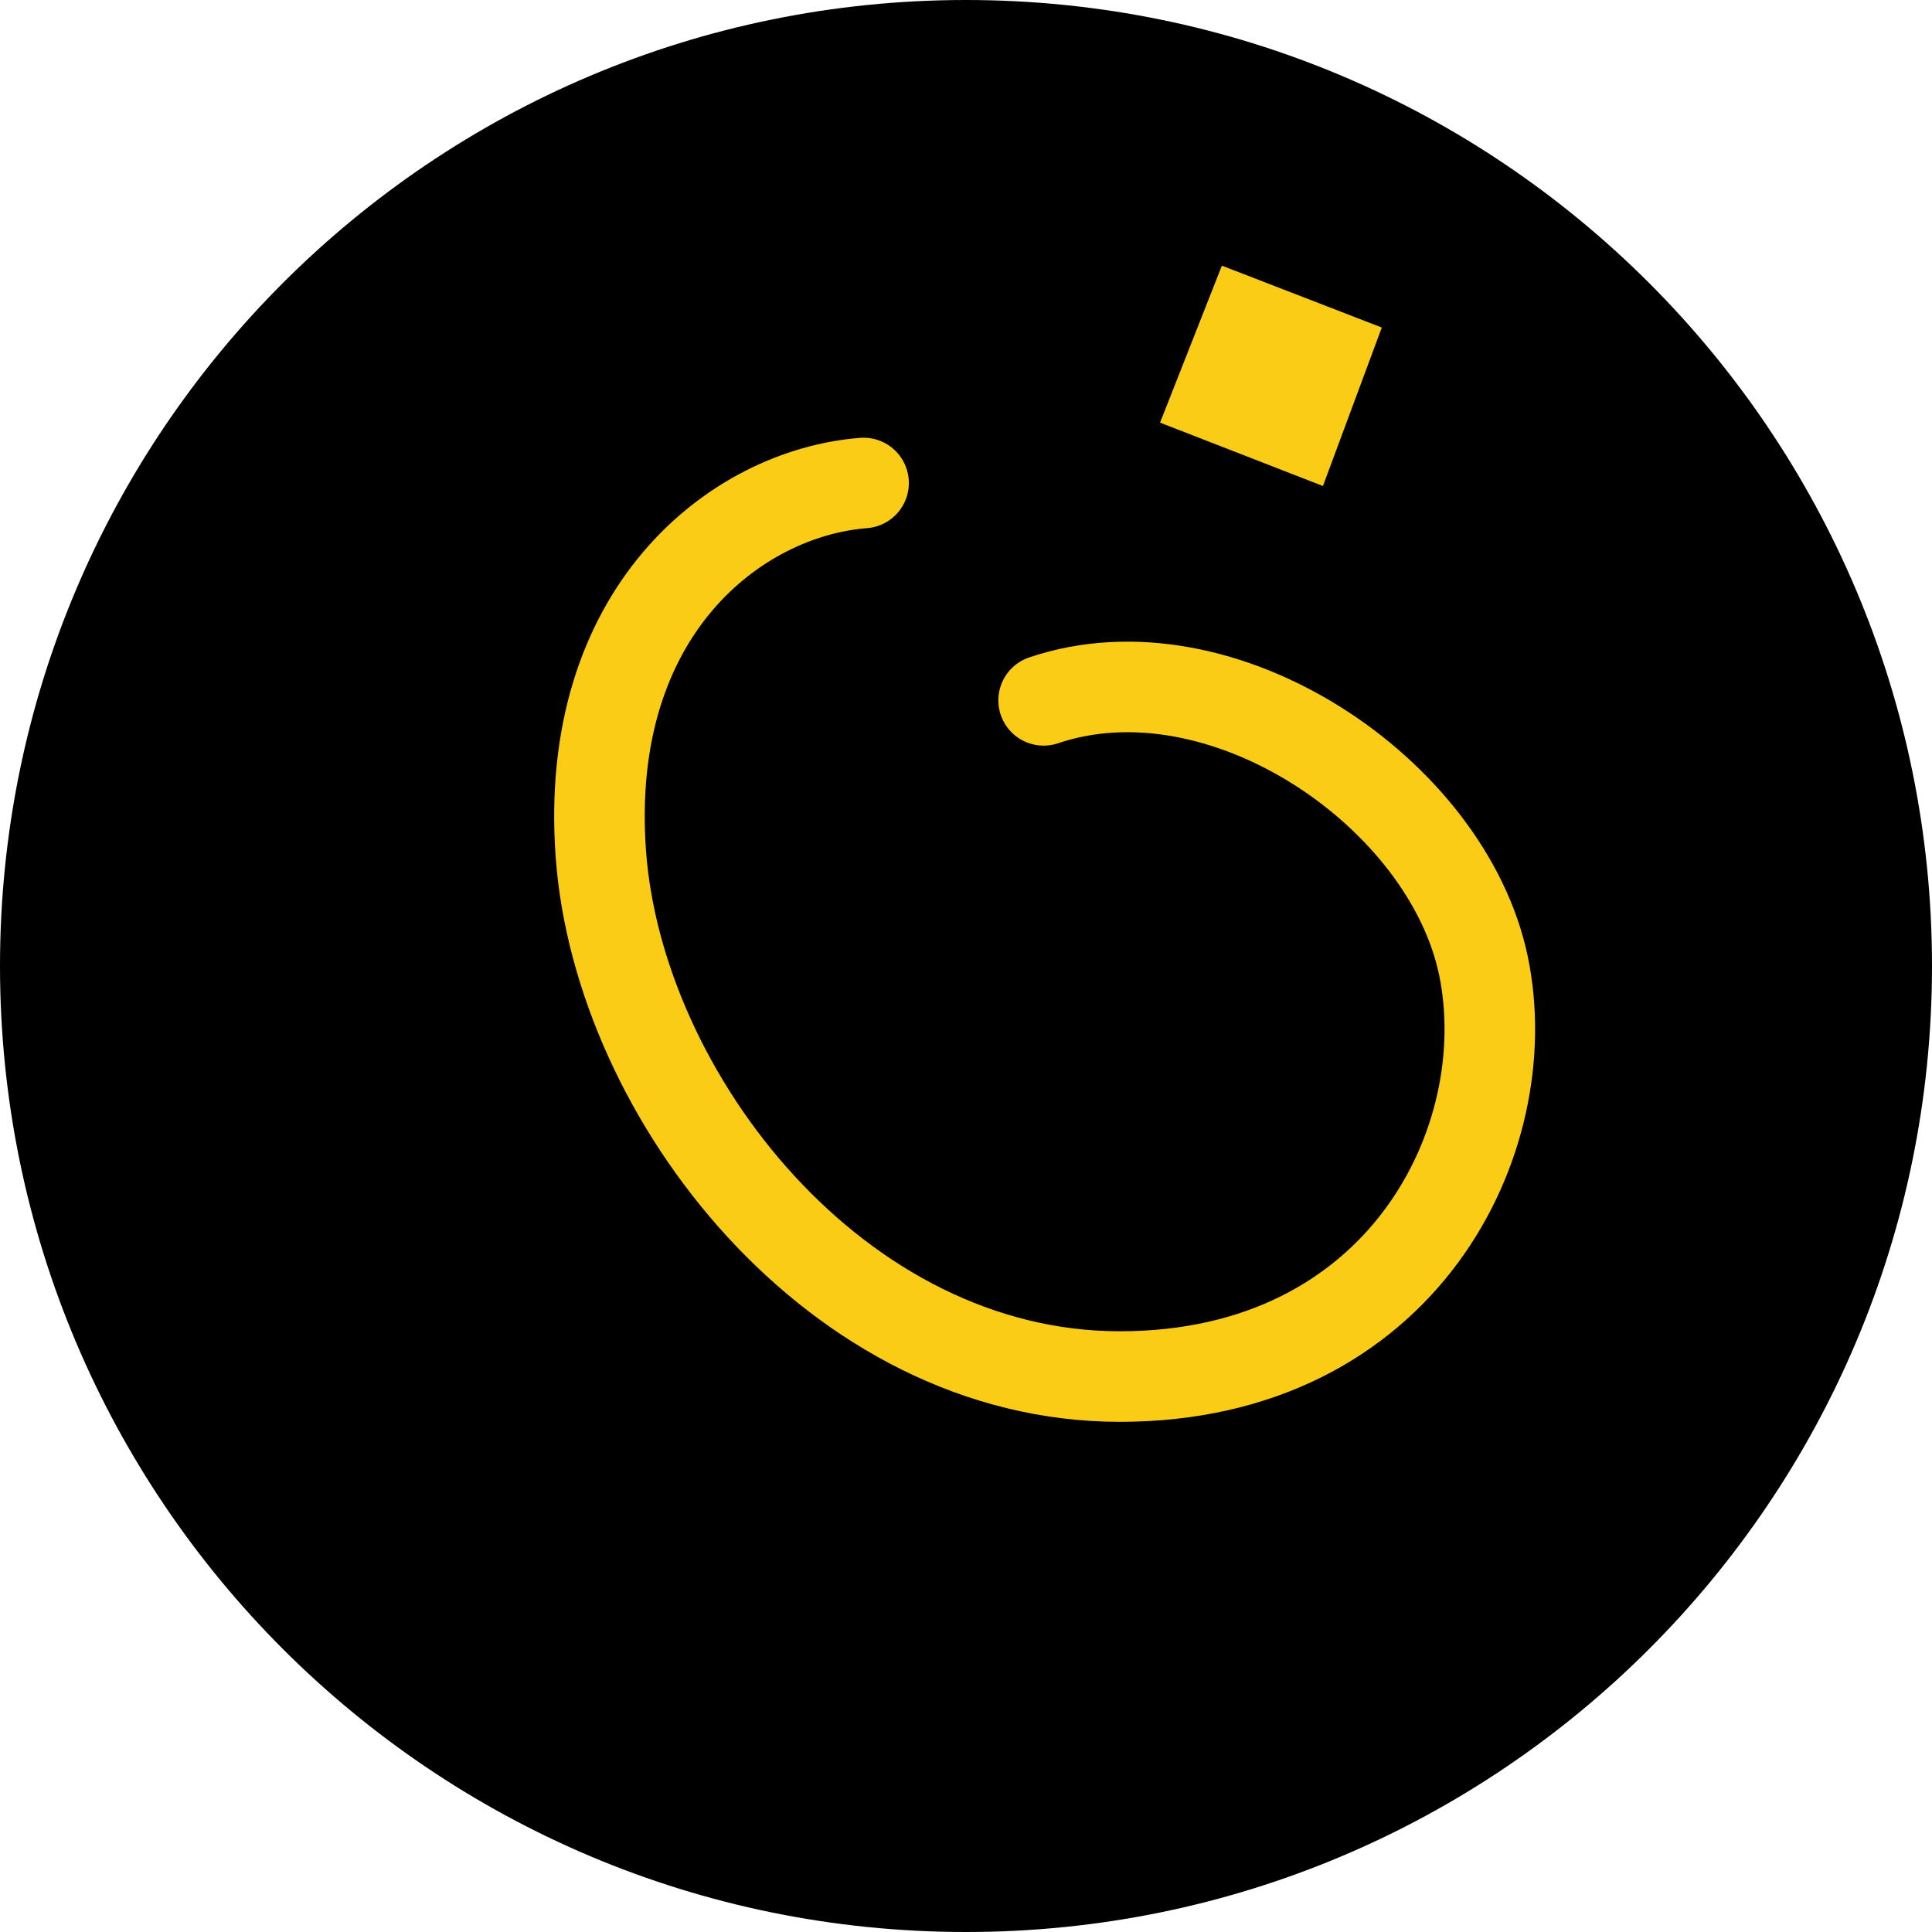 <svg width="512" height="512" viewBox="0 0 512 512" fill="none" xmlns="http://www.w3.org/2000/svg">
<path d="M256 512C397.385 512 512 397.385 512 256C512 114.615 397.385 0 256 0C114.615 0 0 114.615 0 256C0 397.385 114.615 512 256 512Z" fill="black"/>
<path d="M228.857 128C194.857 130.667 154.524 162.2 159.238 226.4C163.952 290.6 221.714 364.8 296.762 364.8C371.81 364.8 402.667 301.867 393.143 256C383.619 210.133 323.81 169.6 276.571 185.6" stroke="#FACC15" stroke-width="24" stroke-linecap="round"/>
<path d="M307.429 112L323.81 70.4L366.19 86.8L350.59 128.8L307.429 112Z" fill="#FACC15"/>
</svg>
